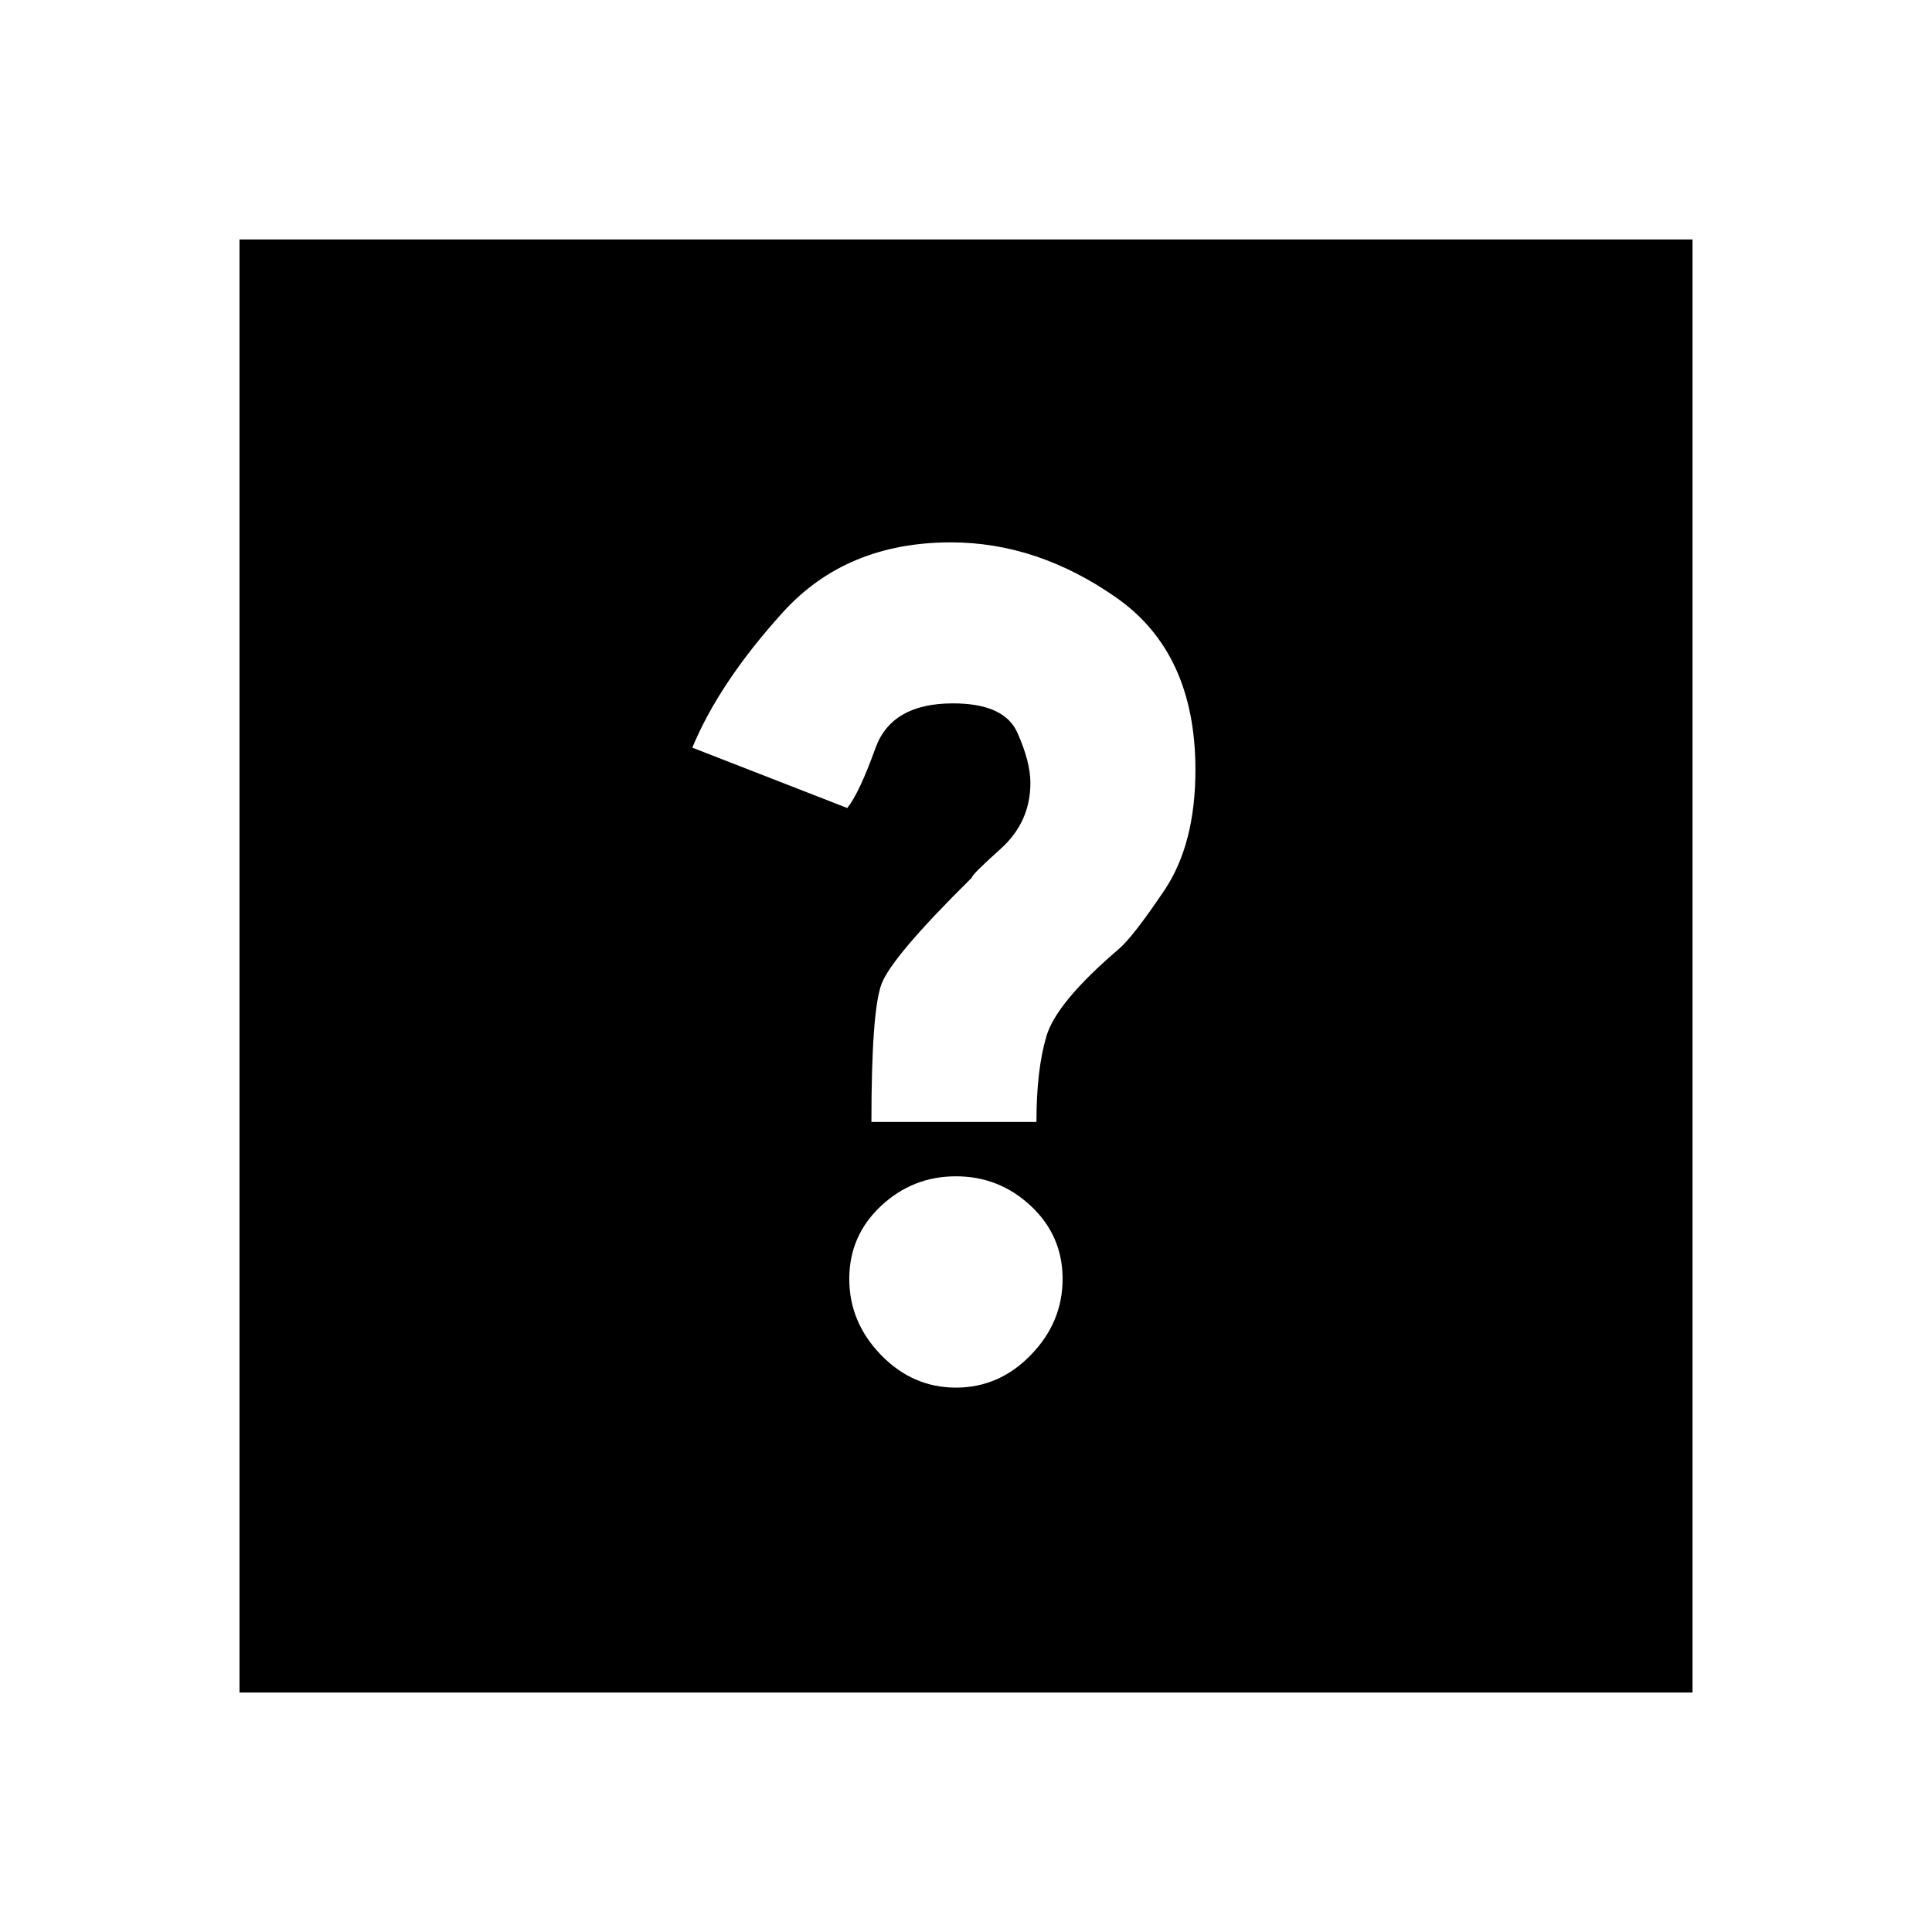 <svg xmlns="http://www.w3.org/2000/svg" height="20" viewBox="0 -960 960 960" width="20"><path d="M475-270.5q21.5 0 37.25-16.25T528-324.5q0-21.5-15.75-36.25T475-375.5q-21.5 0-37.25 14.75T422-324.5q0 21.5 15.75 37.75T475-270.5Zm-42-132h82q0-26 5-42.75t36-43.25q7-6 22.5-29t15.5-60q0-58-39.25-85.5t-82.25-27.5q-52 0-83.5 34.75t-45 67.25l77 30q6-7.5 14-29.75t38.5-22.25q25.5 0 32 14.5t6.5 25q0 19.5-14.75 32.75T483-524q-40 39.5-45 53t-5 68.5ZM119-119v-722h722v722H119Z"/></svg>
